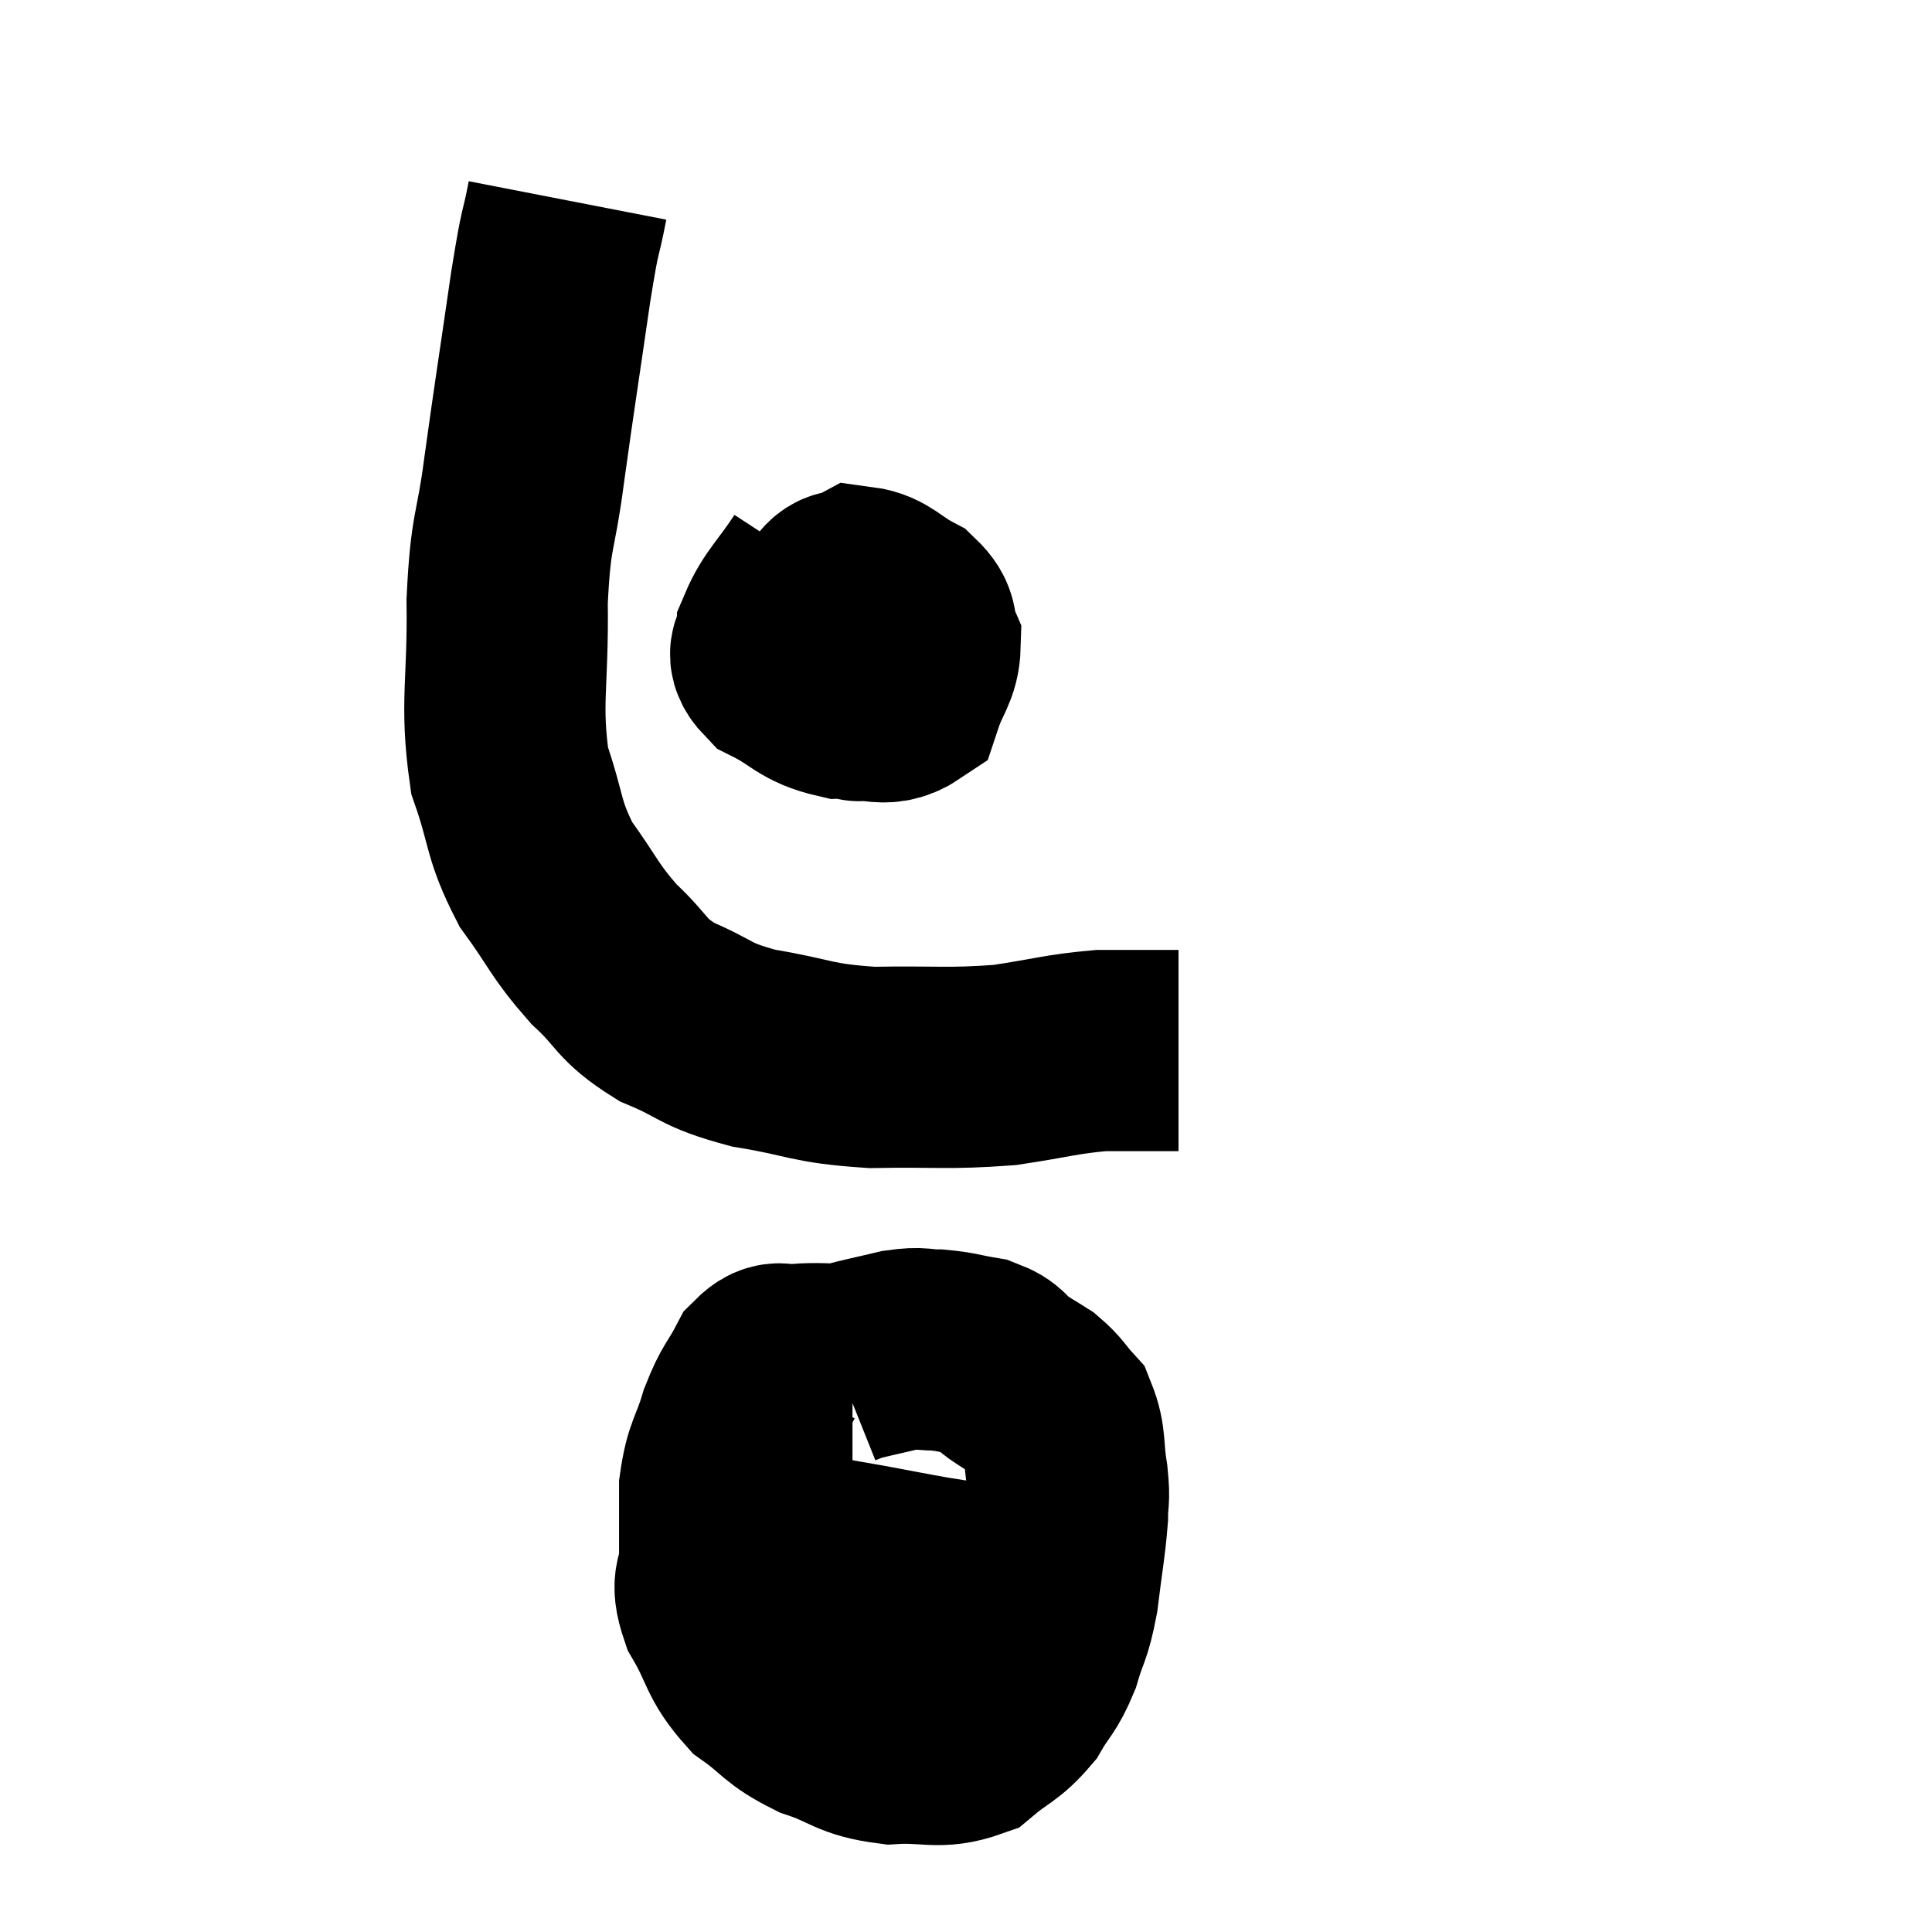 <svg width="48" height="48" viewBox="0 0 48 48" xmlns="http://www.w3.org/2000/svg"><path d="M 14.1 4.98 C 13.89 6.06, 13.95 5.46, 13.68 7.14 C 13.35 9.42, 13.29 9.75, 13.02 11.7 C 12.81 13.32, 12.69 13.08, 12.6 14.94 C 12.63 17.04, 12.42 17.445, 12.66 19.14 C 13.11 20.43, 12.975 20.58, 13.56 21.72 C 14.28 22.71, 14.25 22.845, 15 23.7 C 15.78 24.42, 15.63 24.555, 16.56 25.14 C 17.64 25.59, 17.445 25.695, 18.72 26.04 C 20.19 26.28, 20.1 26.415, 21.66 26.52 C 23.31 26.49, 23.535 26.565, 24.96 26.46 C 26.16 26.28, 26.355 26.19, 27.36 26.1 C 28.17 26.1, 28.5 26.1, 28.98 26.1 C 29.13 26.1, 29.205 26.1, 29.28 26.1 L 29.28 26.1" fill="none" stroke="black" stroke-width="5"></path><path d="M 20.34 14.16 C 19.83 14.94, 19.575 15.12, 19.32 15.72 C 19.32 16.14, 18.93 16.155, 19.32 16.56 C 20.1 16.95, 20.1 17.16, 20.88 17.34 C 21.66 17.31, 21.945 17.61, 22.44 17.28 C 22.65 16.65, 22.845 16.545, 22.86 16.02 C 22.68 15.6, 22.875 15.54, 22.5 15.18 C 21.93 14.88, 21.81 14.64, 21.36 14.58 C 21.03 14.76, 20.94 14.535, 20.7 14.94 C 20.55 15.57, 20.43 15.675, 20.4 16.2 C 20.49 16.62, 20.37 16.755, 20.58 17.04 C 20.91 17.19, 21.03 17.265, 21.24 17.34 C 21.33 17.34, 21.315 17.49, 21.42 17.34 C 21.54 17.04, 21.6 17.13, 21.66 16.74 C 21.66 16.26, 21.705 16.14, 21.66 15.78 C 21.57 15.54, 21.6 15.48, 21.48 15.3 C 21.33 15.18, 21.3 15.135, 21.18 15.06 L 21 15" fill="none" stroke="black" stroke-width="5"></path><path d="M 21.18 33.9 C 20.49 33.9, 20.34 33.855, 19.8 33.9 C 19.41 33.99, 19.38 33.72, 19.02 34.08 C 18.69 34.71, 18.645 34.62, 18.36 35.34 C 18.12 36.15, 18 36.12, 17.88 36.96 C 17.88 37.83, 17.88 37.95, 17.88 38.7 C 17.88 39.33, 17.625 39.21, 17.88 39.96 C 18.39 40.83, 18.285 41.01, 18.9 41.7 C 19.62 42.21, 19.53 42.315, 20.34 42.72 C 21.24 43.02, 21.21 43.2, 22.14 43.32 C 23.1 43.26, 23.295 43.47, 24.06 43.2 C 24.63 42.72, 24.75 42.765, 25.2 42.24 C 25.53 41.67, 25.59 41.745, 25.86 41.1 C 26.07 40.38, 26.115 40.515, 26.28 39.66 C 26.4 38.67, 26.46 38.415, 26.52 37.68 C 26.52 37.2, 26.58 37.32, 26.52 36.72 C 26.4 36, 26.49 35.805, 26.28 35.28 C 25.98 34.95, 25.995 34.89, 25.68 34.62 C 25.35 34.41, 25.35 34.425, 25.02 34.2 C 24.69 33.96, 24.795 33.885, 24.36 33.72 C 23.82 33.63, 23.775 33.585, 23.28 33.54 C 22.83 33.54, 22.92 33.465, 22.38 33.54 C 21.75 33.69, 21.51 33.735, 21.12 33.84 C 20.97 33.9, 20.895 33.93, 20.82 33.96 L 20.82 33.96" fill="none" stroke="black" stroke-width="5"></path><path d="M 17.64 37.56 C 18 37.74, 17.82 37.665, 18.36 37.92 C 19.08 38.25, 19.005 38.34, 19.8 38.58 C 20.67 38.73, 20.7 38.73, 21.54 38.88 C 22.35 39.03, 22.56 39.075, 23.16 39.18 C 23.55 39.24, 23.625 39.255, 23.94 39.3 C 24.18 39.33, 24.225 39.345, 24.42 39.36 C 24.57 39.36, 24.57 39.36, 24.72 39.36 C 24.87 39.36, 24.87 39.36, 25.02 39.36 C 25.17 39.36, 25.245 39.36, 25.32 39.36 L 25.32 39.36" fill="none" stroke="black" stroke-width="5"></path></svg>